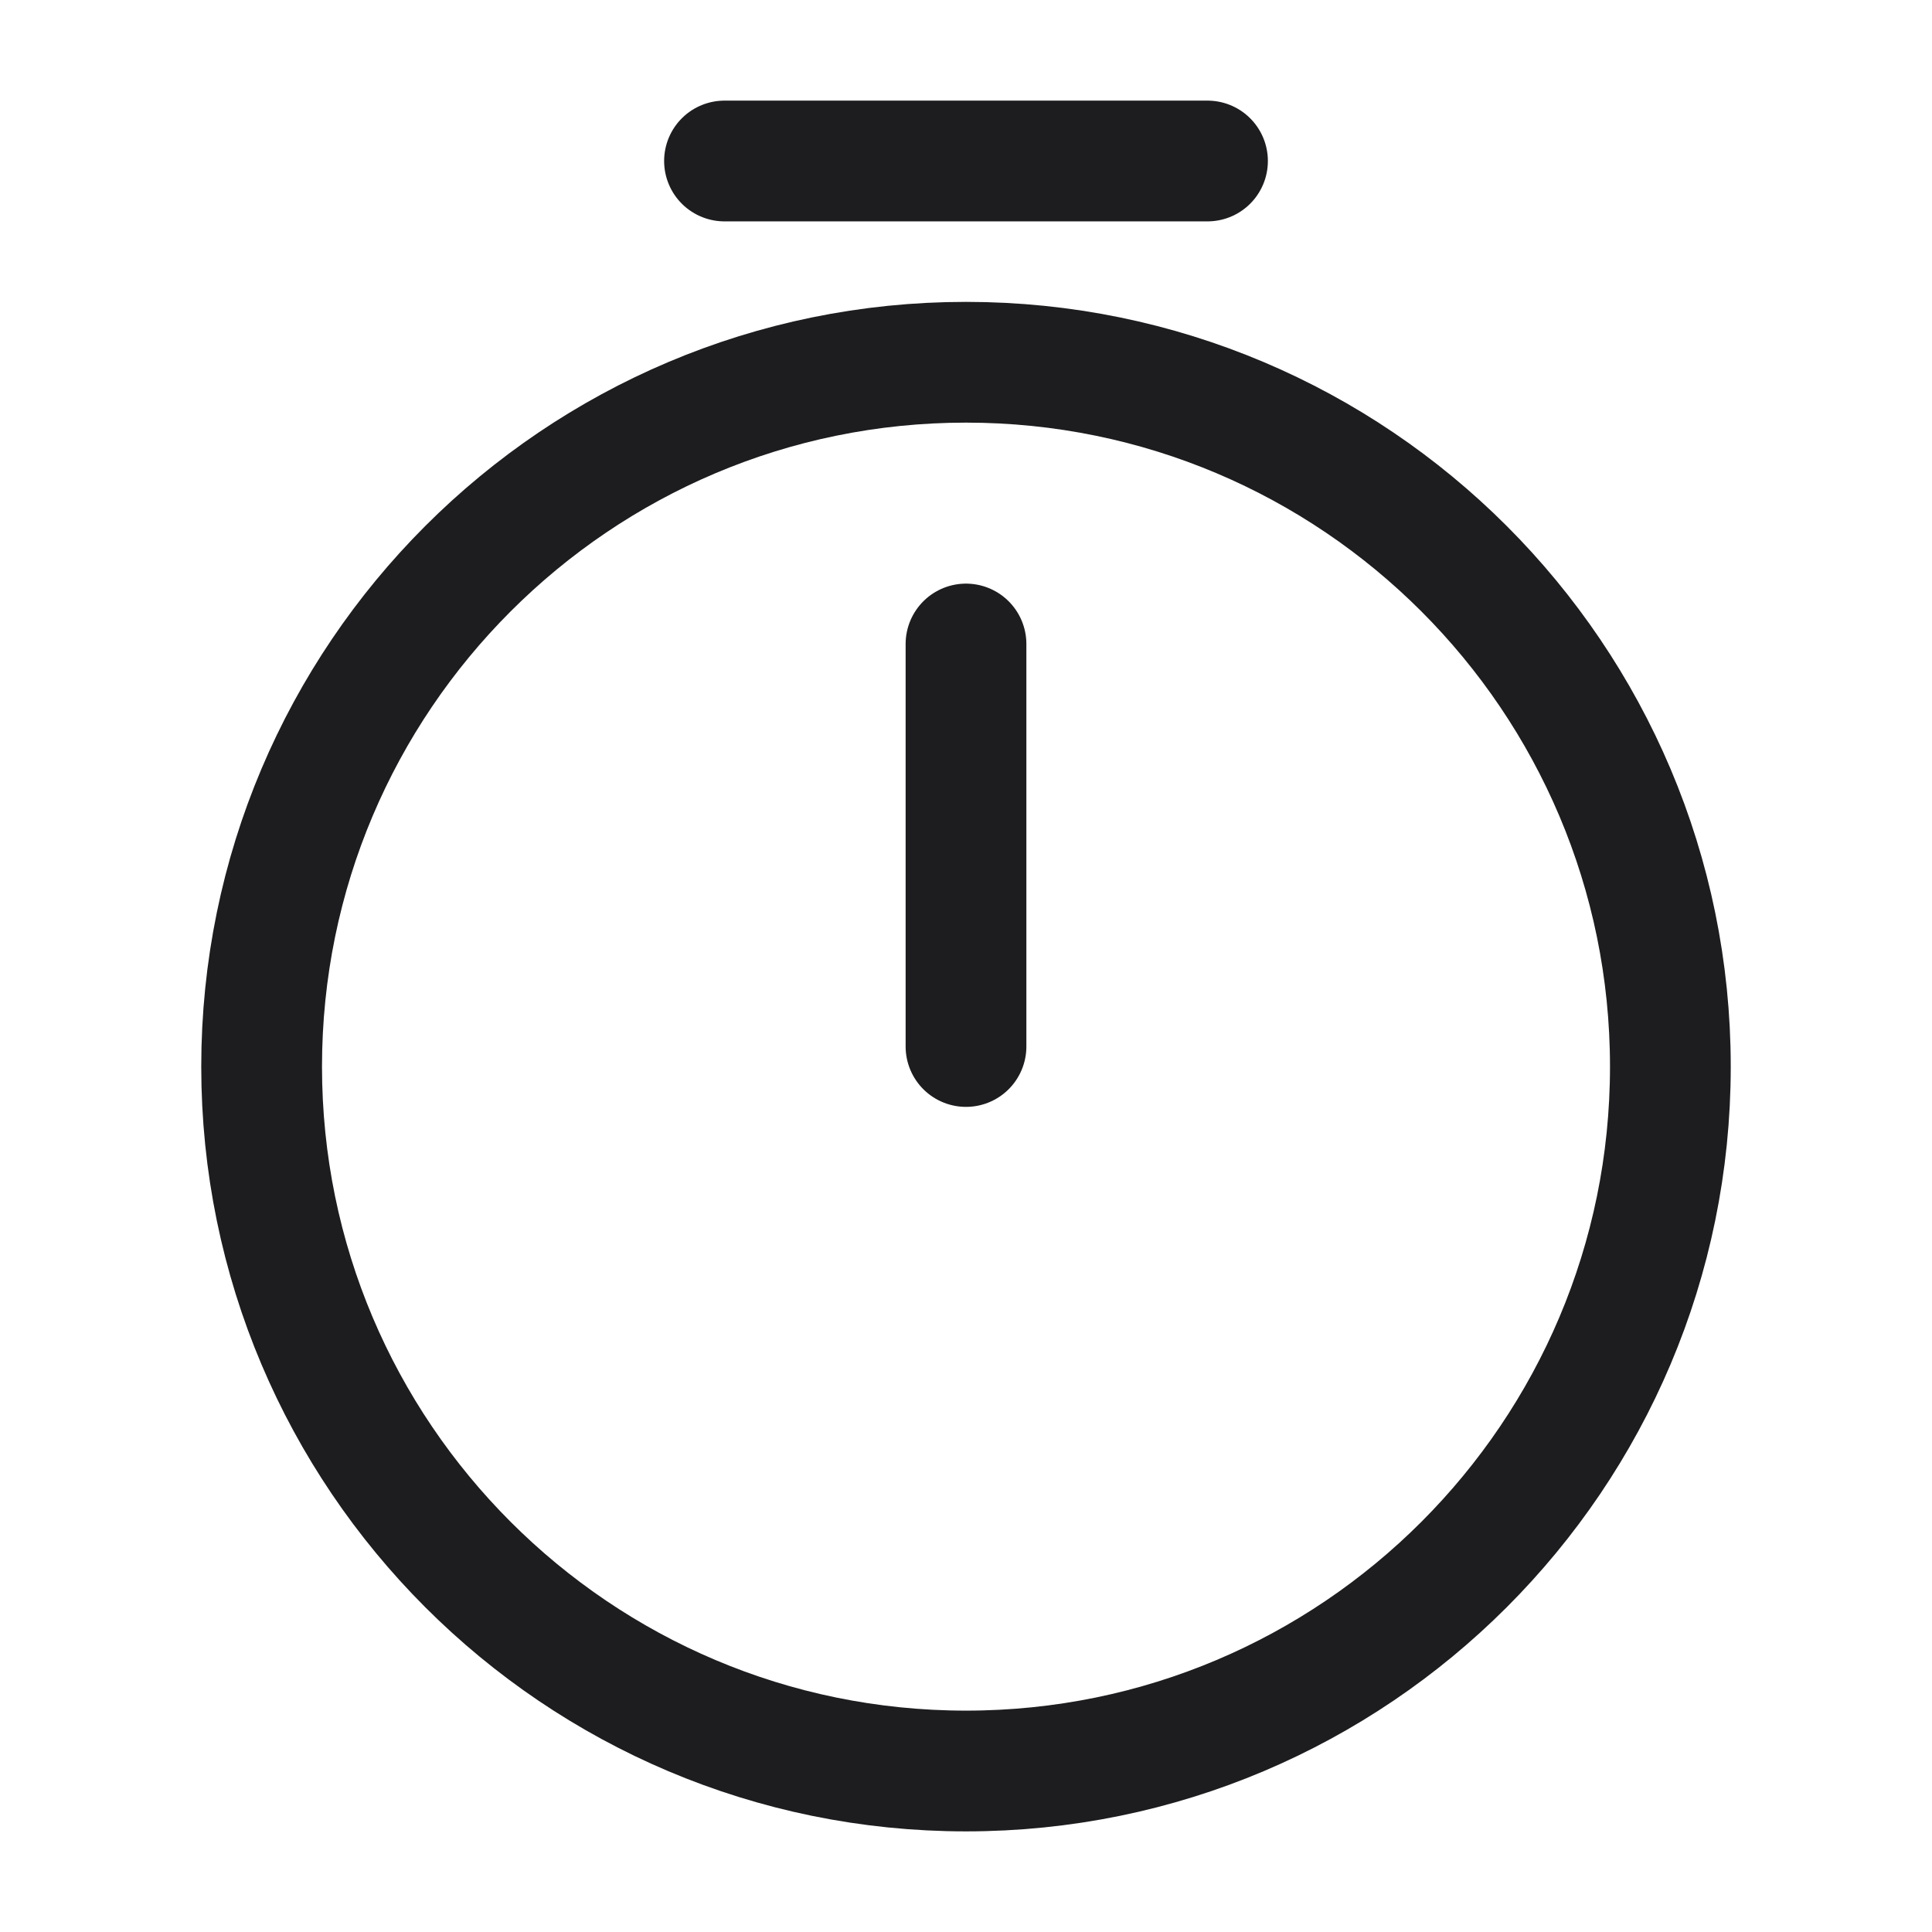 <svg width="24" height="24" viewBox="0 0 24 24" fill="none" xmlns="http://www.w3.org/2000/svg">
<path d="M20.75 13.25C20.75 18.08 16.83 22 12 22C7.17 22 3.25 18.08 3.25 13.25C3.25 8.42 7.17 4.5 12 4.5C16.83 4.5 20.75 8.42 20.75 13.25Z" stroke="#1D1D1F" stroke-width="1.5" stroke-linecap="round" stroke-linejoin="round"/>
<path d="M12 8V13" stroke="#1D1D1F" stroke-width="1.5" stroke-linecap="round" stroke-linejoin="round"/>
<path d="M9 2H15" stroke="#1D1D1F" stroke-width="1.5" stroke-miterlimit="10" stroke-linecap="round" stroke-linejoin="round"/>
</svg>

